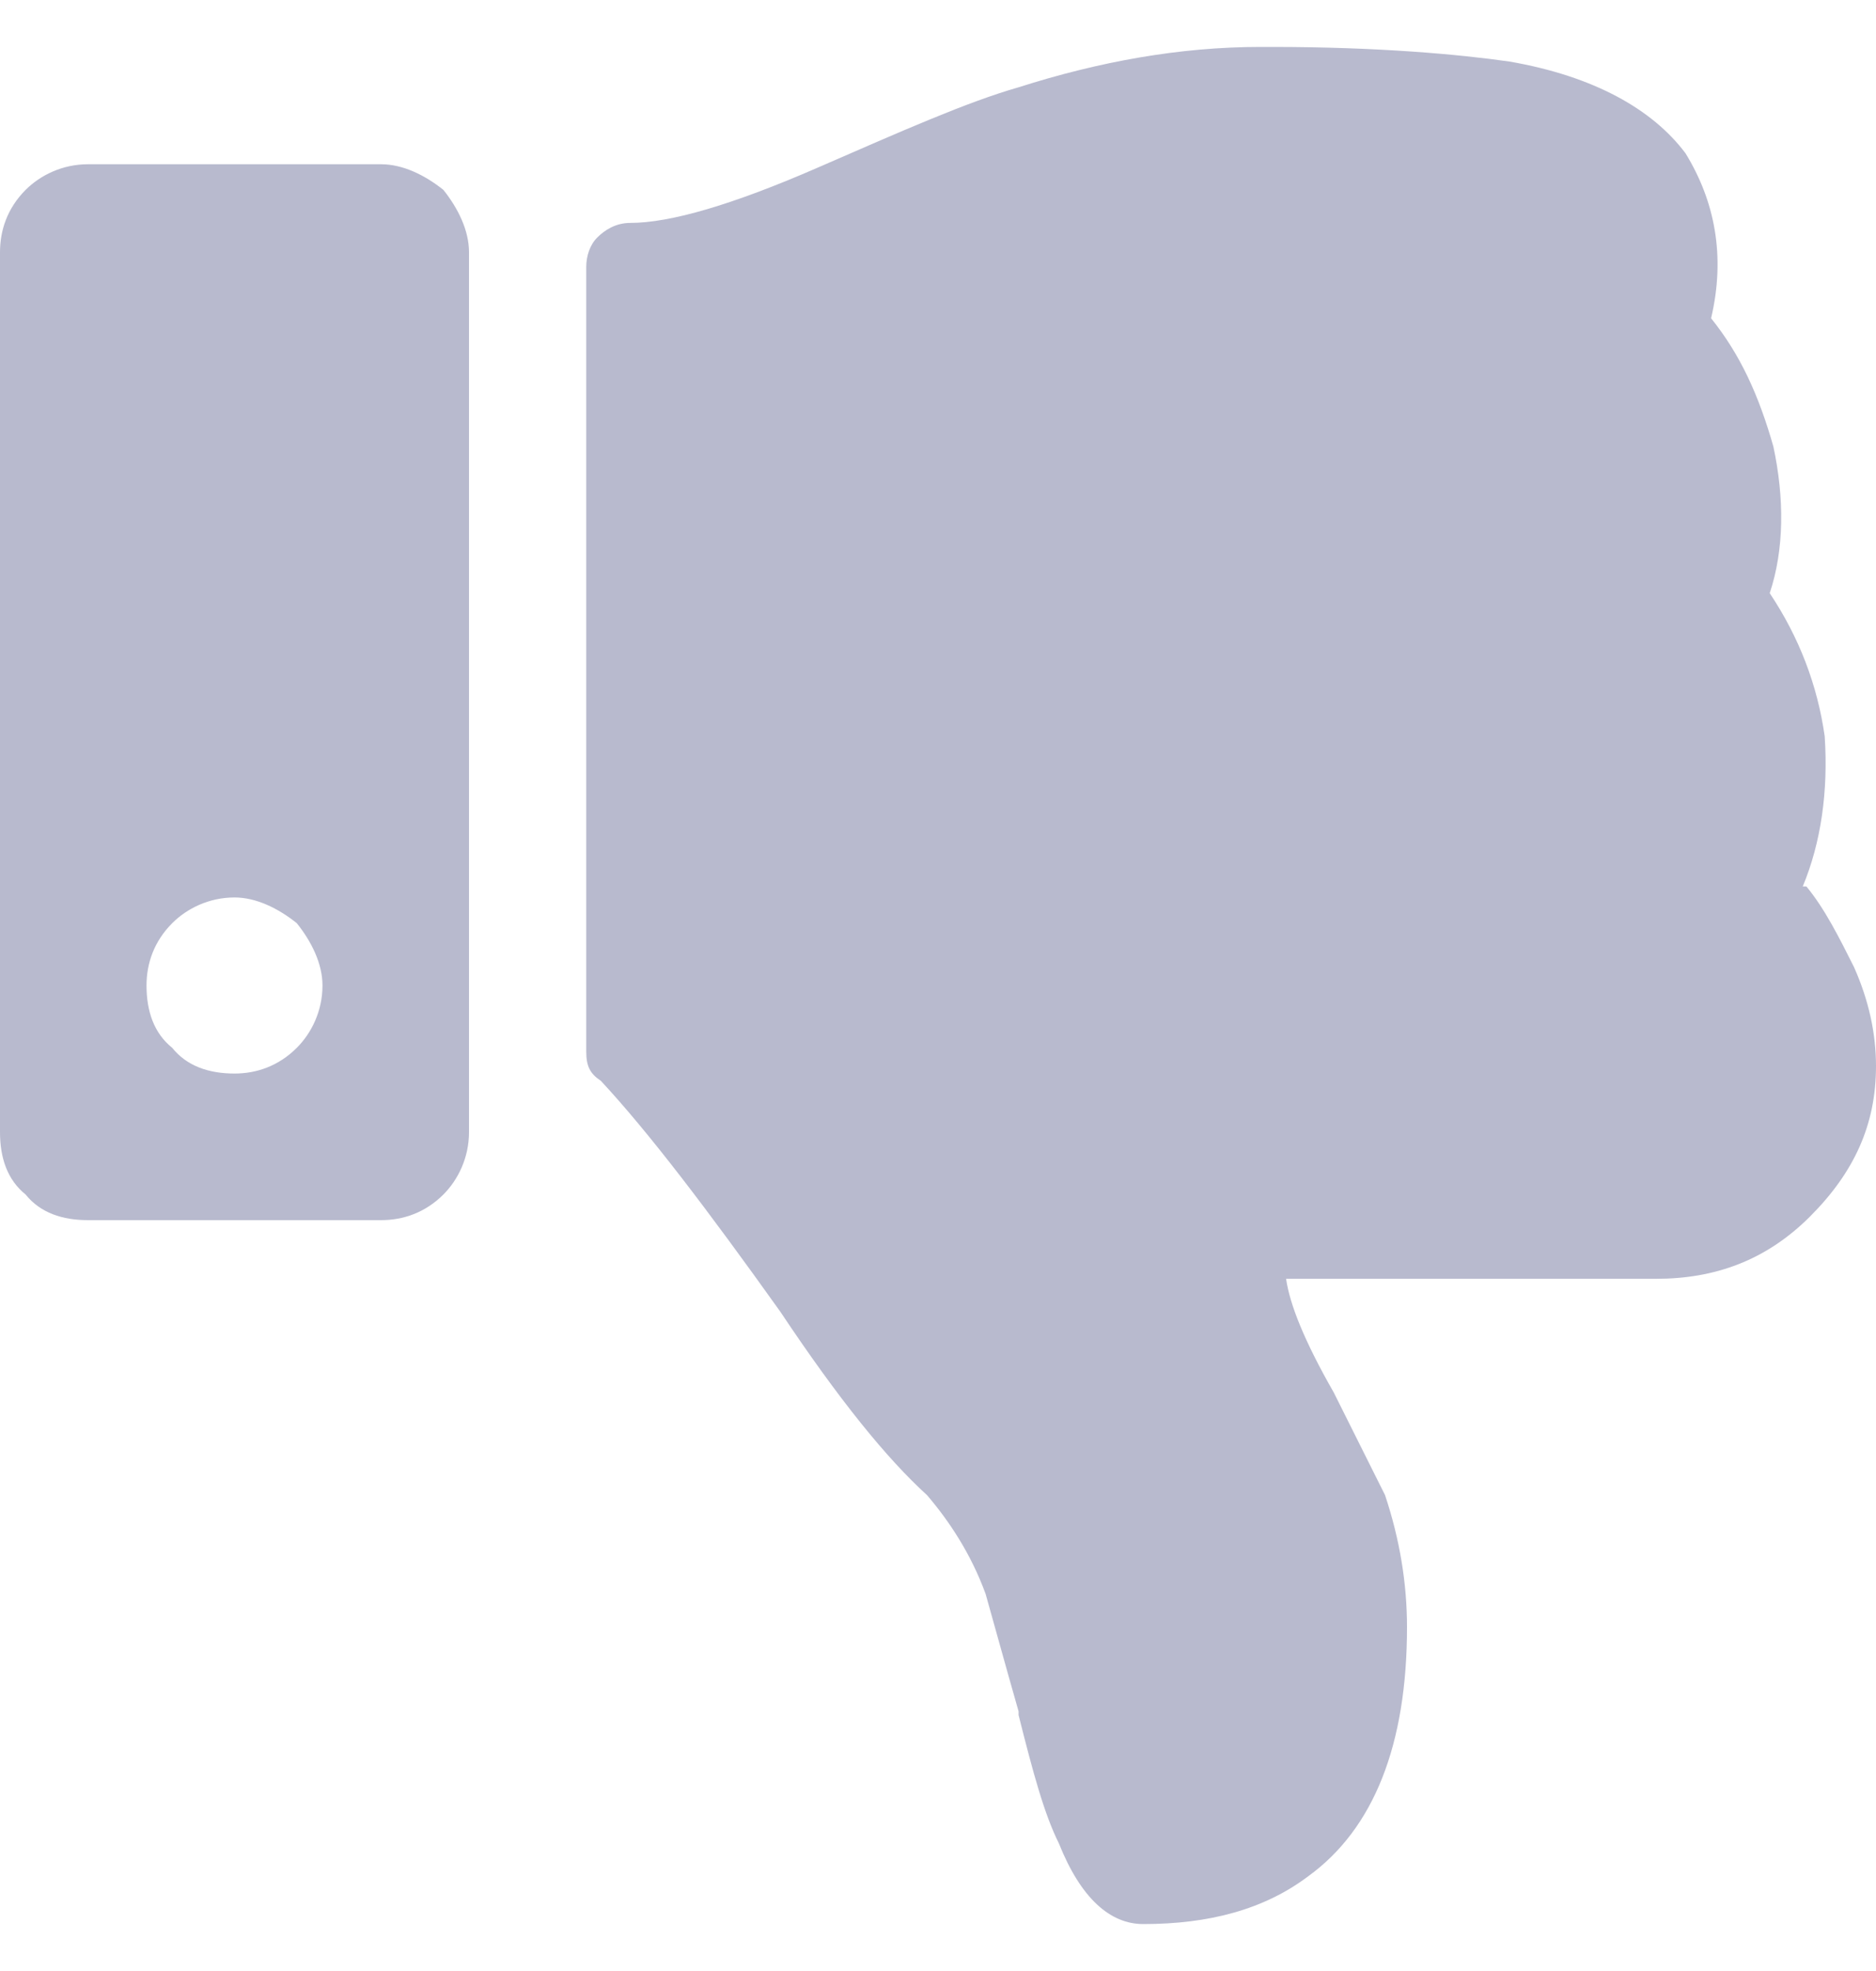 <svg width="20" height="21" viewBox="0 0 20 21" fill="none" xmlns="http://www.w3.org/2000/svg">
<path d="M0 2.688C0 2.453 0.078 2.219 0.273 2.023C0.43 1.867 0.664 1.75 0.938 1.75H4.062C4.297 1.75 4.531 1.867 4.727 2.023C4.883 2.219 5 2.453 5 2.688V12.062C5 12.336 4.883 12.57 4.727 12.727C4.531 12.922 4.297 13 4.062 13H0.938C0.664 13 0.43 12.922 0.273 12.727C0.078 12.57 0 12.336 0 12.062V2.688ZM1.562 10.5C1.562 10.773 1.641 11.008 1.836 11.164C1.992 11.359 2.227 11.438 2.5 11.438C2.734 11.438 2.969 11.359 3.164 11.164C3.32 11.008 3.438 10.773 3.438 10.5C3.438 10.266 3.32 10.031 3.164 9.836C2.969 9.68 2.734 9.562 2.5 9.562C2.227 9.562 1.992 9.68 1.836 9.836C1.641 10.031 1.562 10.266 1.562 10.5ZM12.188 20.5C12.891 20.5 13.477 20.344 13.945 19.992C14.648 19.484 15 18.586 15 17.336C15 16.867 14.922 16.398 14.766 15.93C14.648 15.695 14.453 15.305 14.219 14.836C13.906 14.289 13.75 13.898 13.711 13.625H17.656C18.281 13.625 18.828 13.43 19.297 12.961C19.766 12.492 20 11.984 20 11.359C20 11.008 19.922 10.656 19.766 10.305C19.609 9.992 19.453 9.68 19.258 9.445H19.219C19.414 8.977 19.492 8.43 19.453 7.844C19.375 7.297 19.18 6.789 18.867 6.32C19.023 5.852 19.023 5.305 18.906 4.758C18.75 4.211 18.555 3.781 18.242 3.391C18.398 2.727 18.281 2.141 17.969 1.633C17.617 1.164 16.992 0.812 16.094 0.656C15.547 0.578 14.688 0.5 13.555 0.5H13.438C12.578 0.5 11.719 0.656 10.859 0.93C10.312 1.086 9.609 1.398 8.711 1.789C7.812 2.18 7.148 2.375 6.719 2.375C6.562 2.375 6.445 2.453 6.367 2.531C6.289 2.609 6.25 2.727 6.25 2.844V11.203C6.25 11.359 6.289 11.438 6.406 11.516C6.914 12.062 7.539 12.883 8.32 13.977C8.945 14.914 9.453 15.539 9.883 15.93C10.117 16.203 10.352 16.555 10.508 16.984C10.586 17.258 10.703 17.688 10.859 18.234V18.273C11.016 18.898 11.133 19.328 11.289 19.641C11.523 20.227 11.836 20.5 12.188 20.5Z" fill="#B8BACE"/>
</svg>
